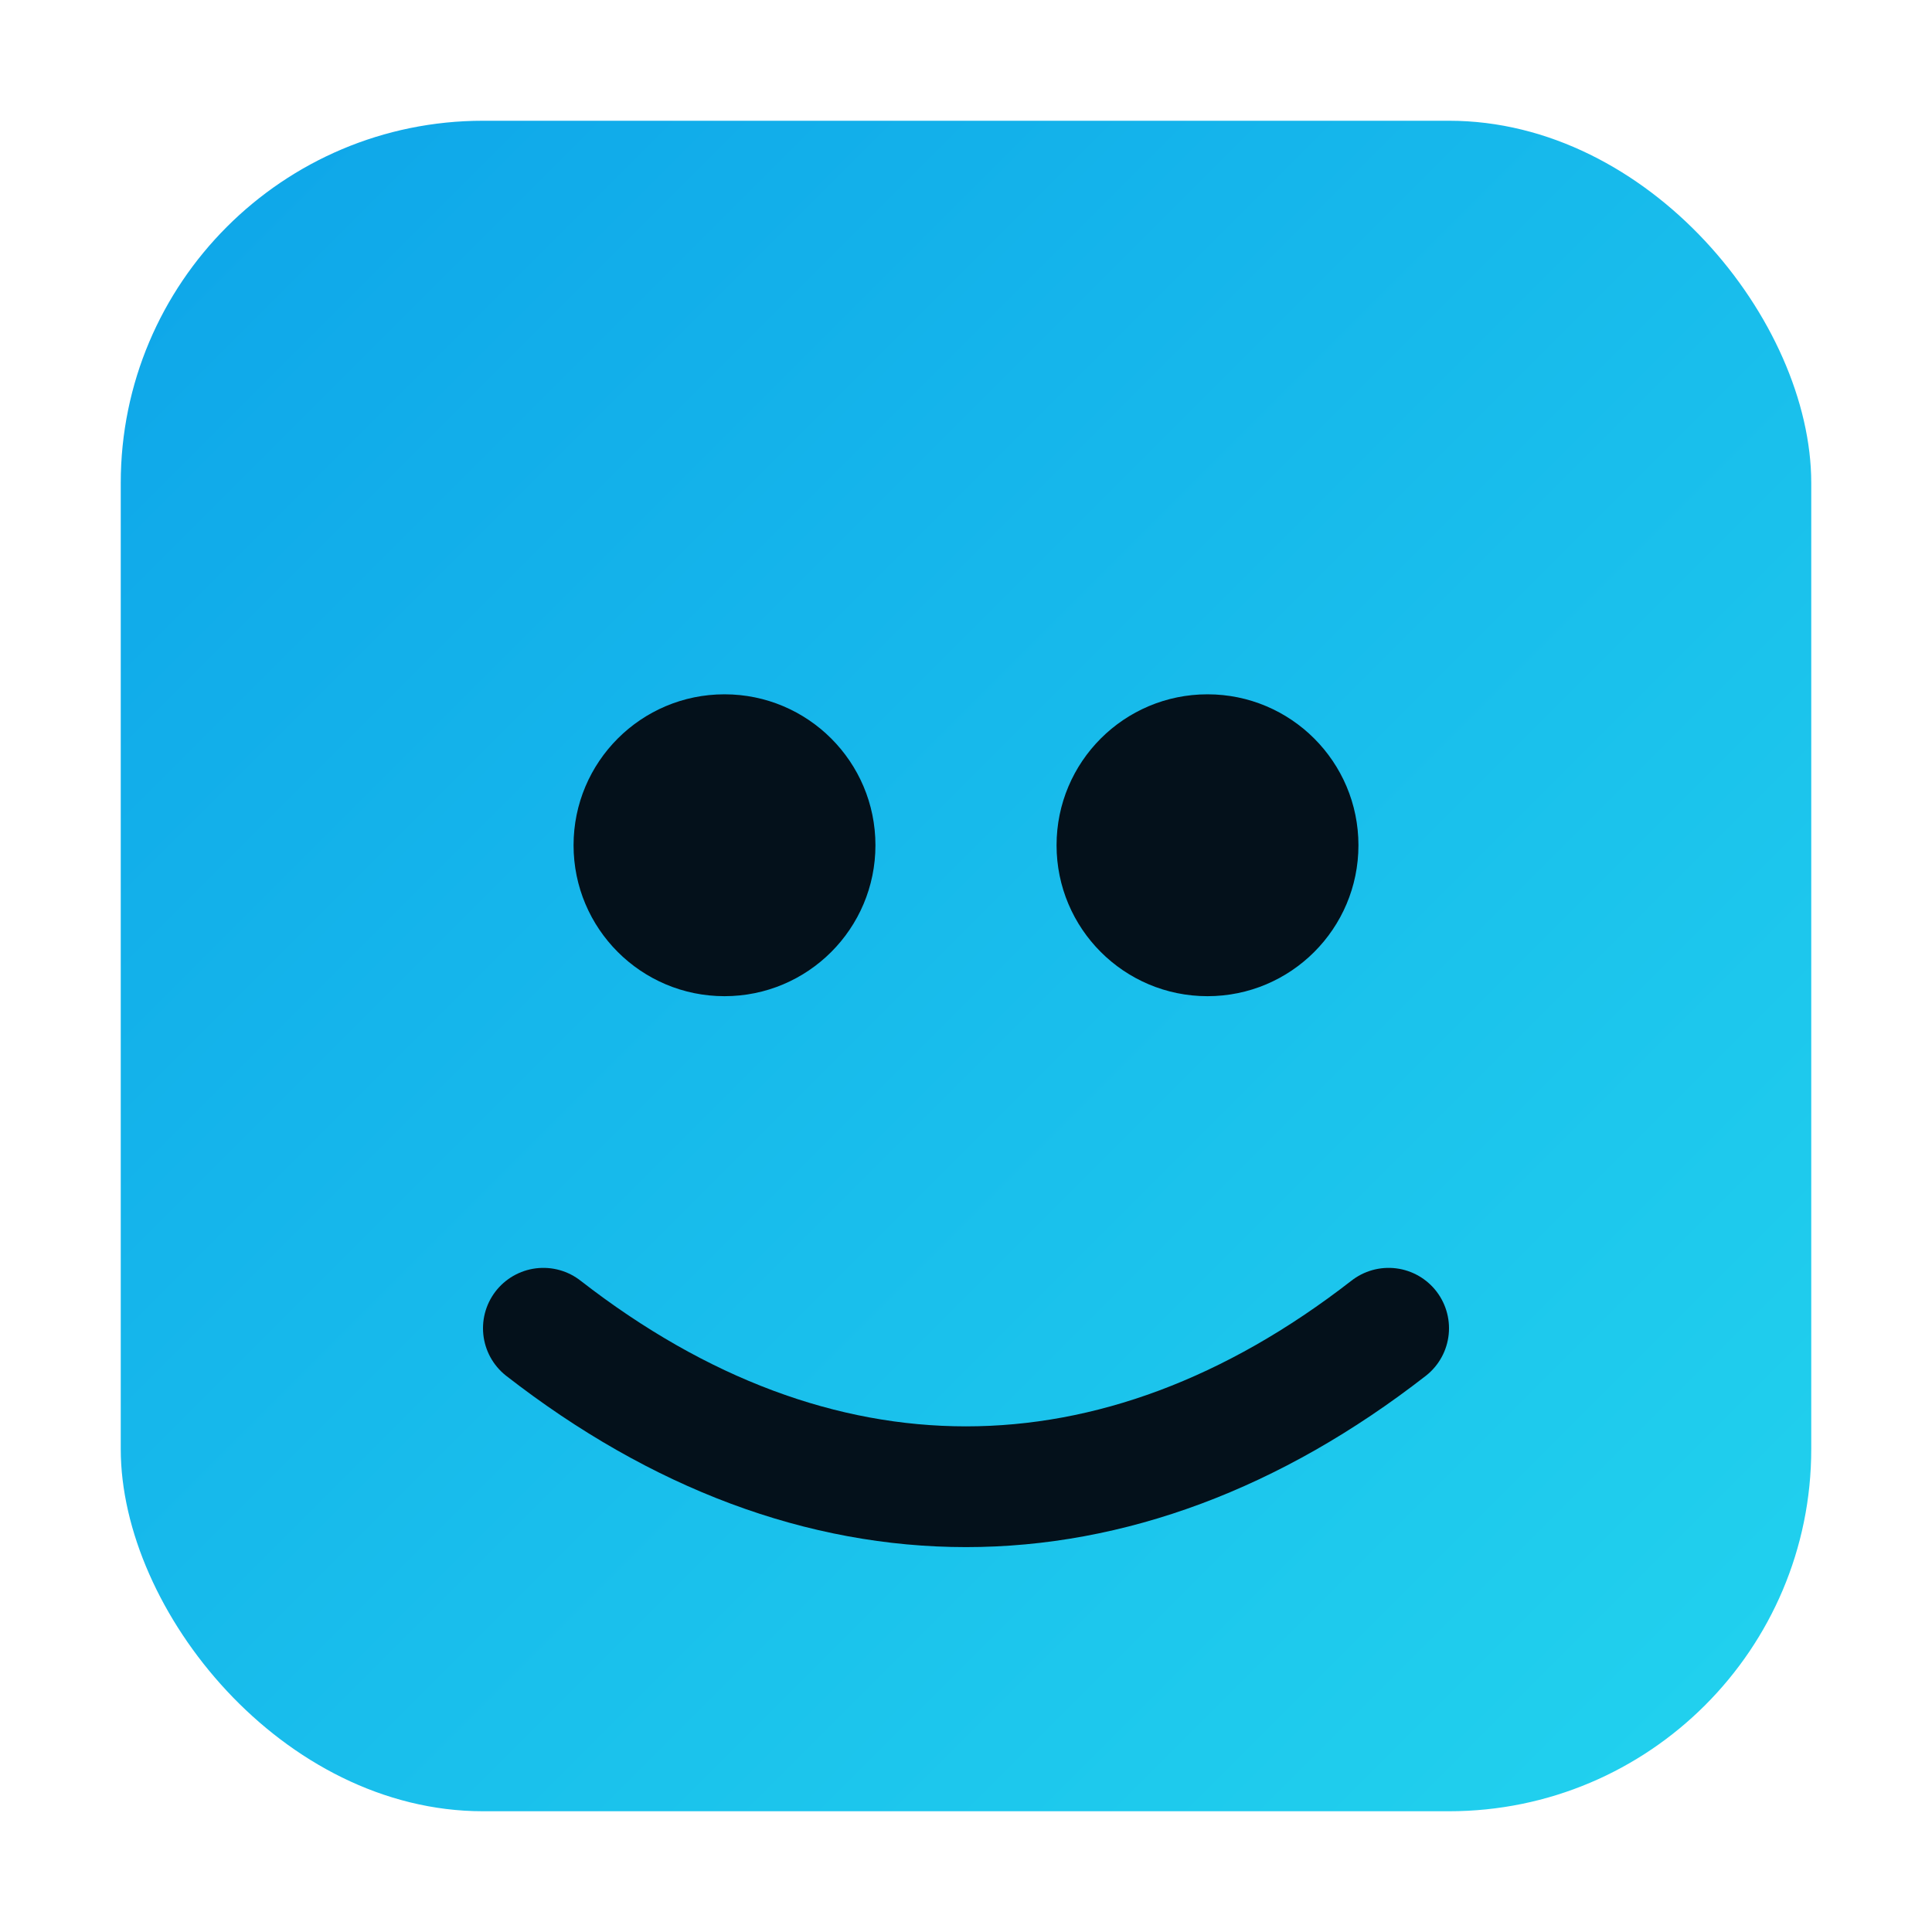 <svg xmlns='http://www.w3.org/2000/svg' viewBox='0 0 64 64'><defs><linearGradient id='g' x1='0' y1='0' x2='1' y2='1'><stop offset='0' stop-color='#0ea5e9'/><stop offset='1' stop-color='#22d3ee'/></linearGradient></defs><rect x='4' y='4' width='56' height='56' rx='12' fill='url(#g)'/><circle cx='24' cy='28' r='5' fill='#04111b'/><circle cx='40' cy='28' r='5' fill='#04111b'/><path d='M18 44c9 7 19 7 28 0' stroke='#04111b' stroke-width='4' stroke-linecap='round' fill='none'/></svg>